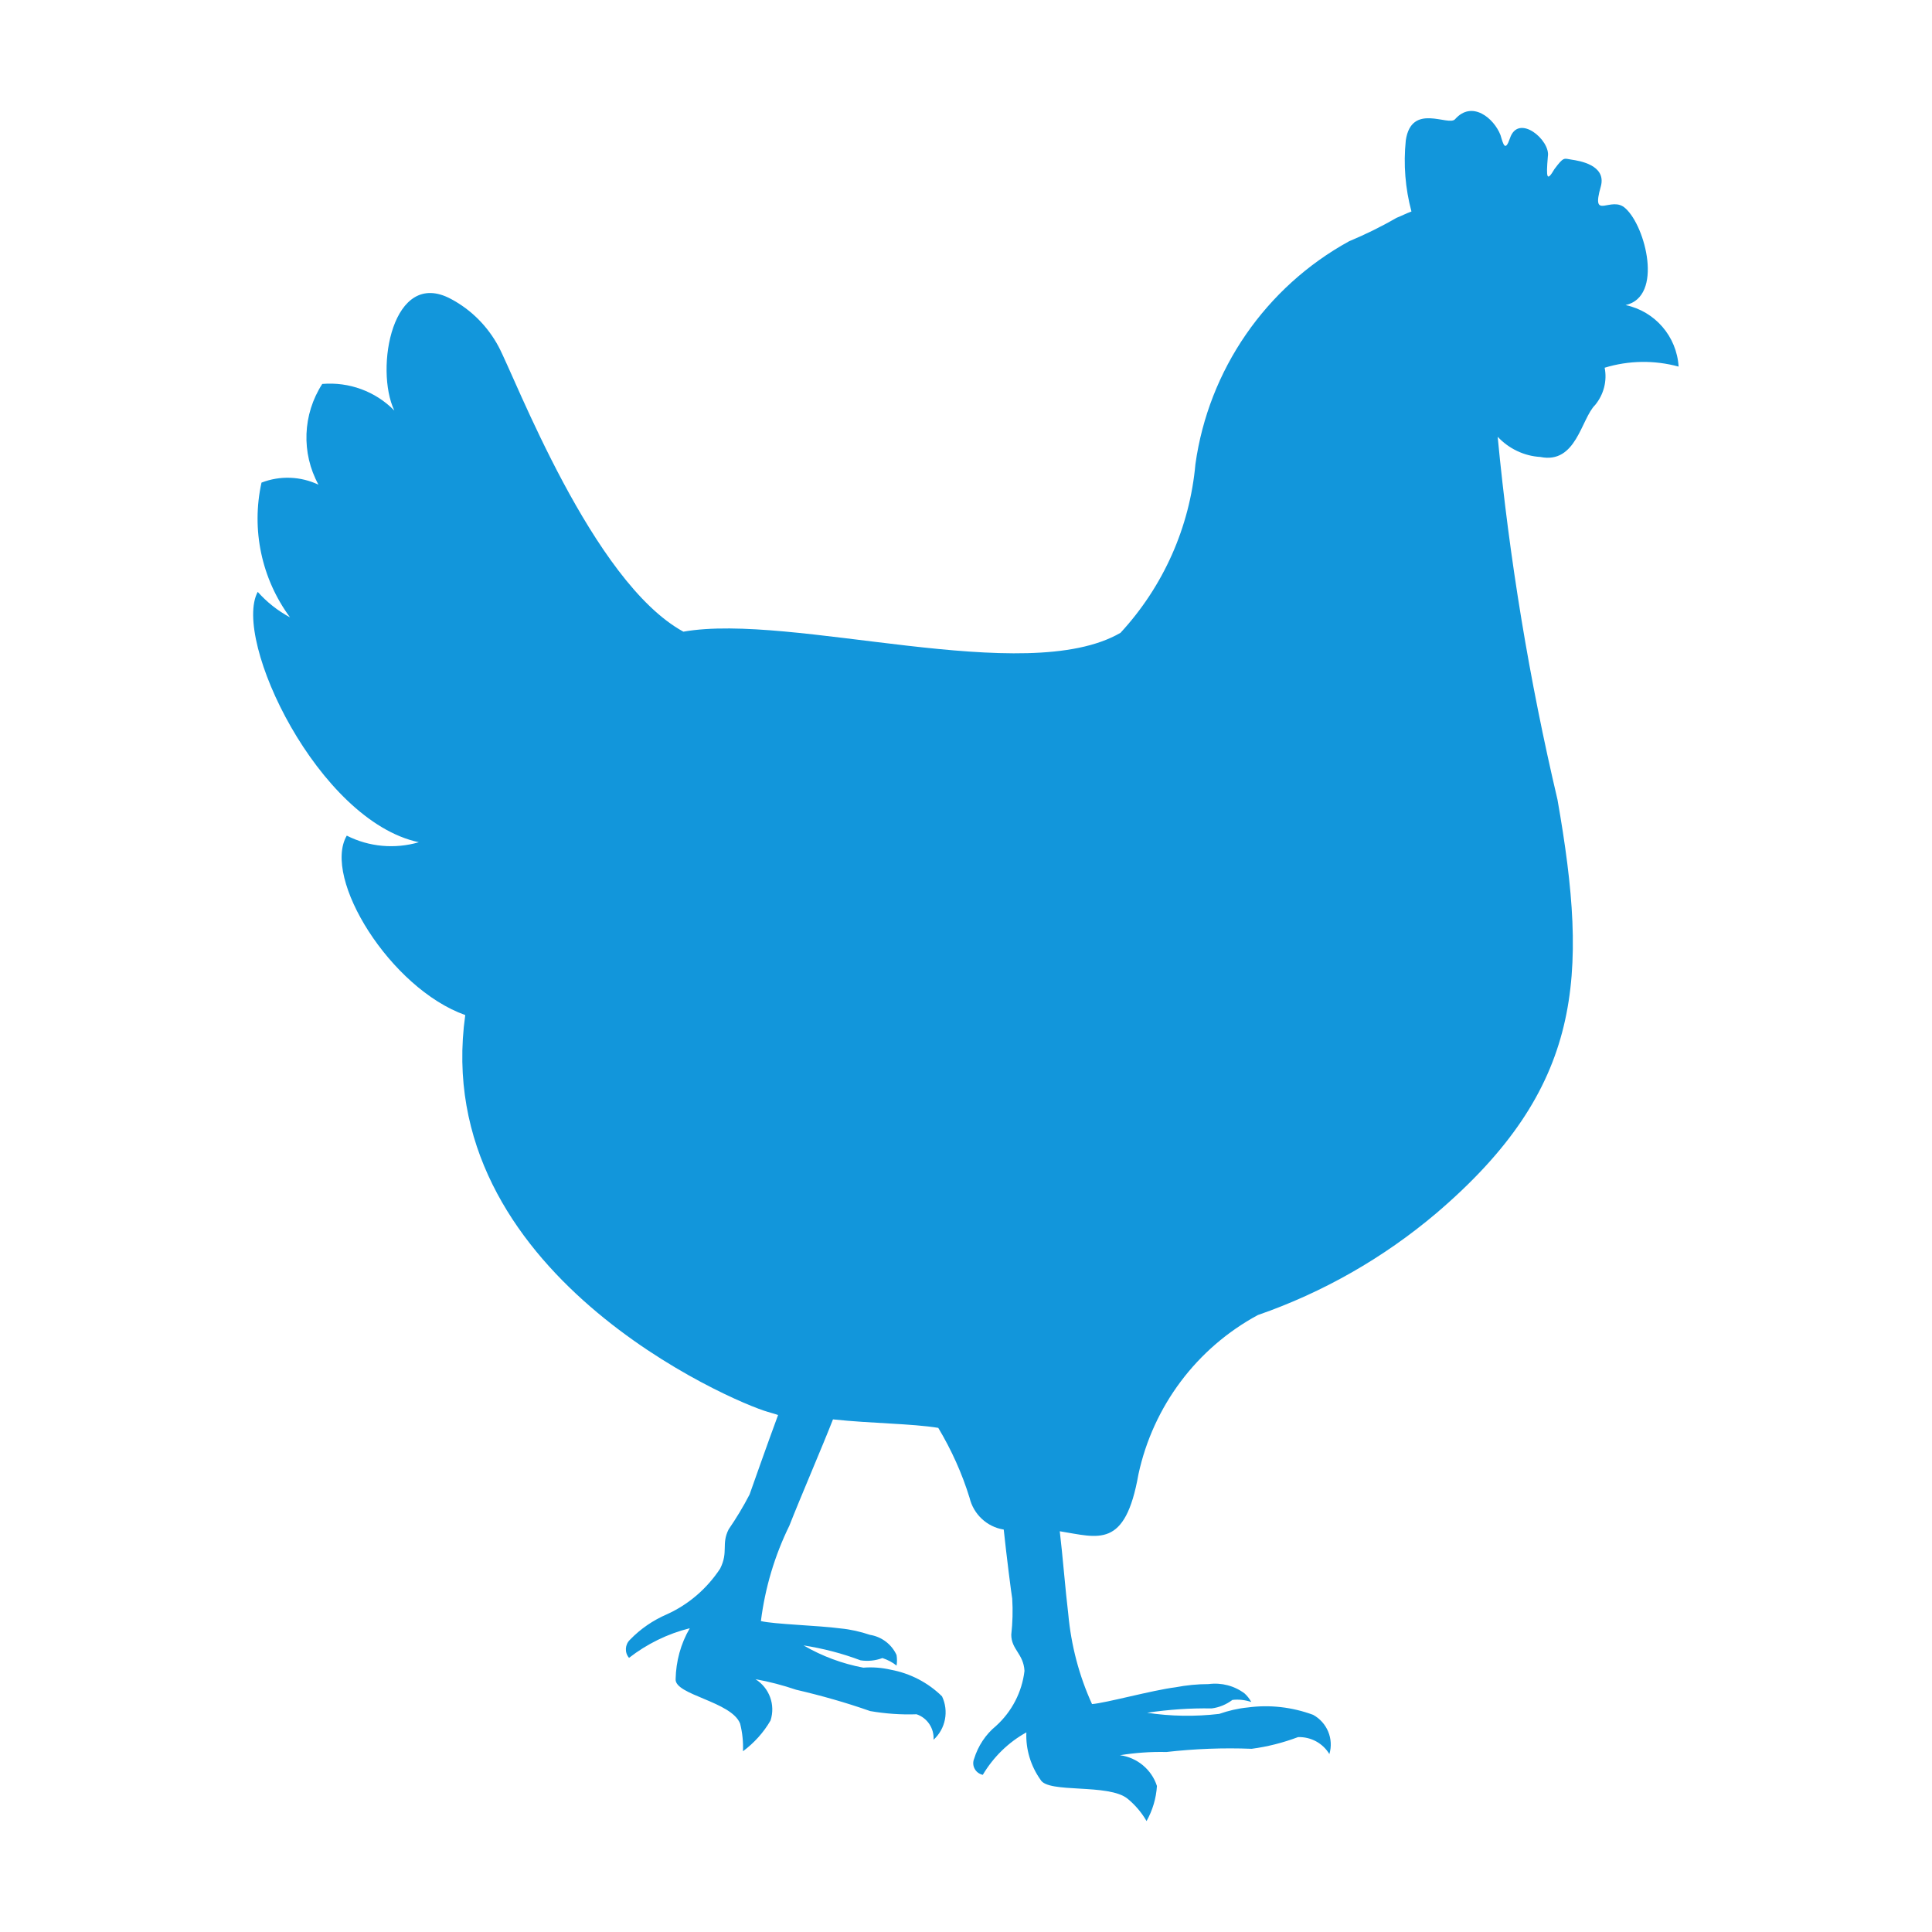 <?xml version="1.0" standalone="no"?><!DOCTYPE svg PUBLIC "-//W3C//DTD SVG 1.1//EN" "http://www.w3.org/Graphics/SVG/1.1/DTD/svg11.dtd"><svg t="1753776528465" class="icon" viewBox="0 0 1024 1024" version="1.1" xmlns="http://www.w3.org/2000/svg" p-id="7737" xmlns:xlink="http://www.w3.org/1999/xlink" width="200" height="200"><path d="M183.8 442.9c11.8 6 25.5 7.2 38.2 3.5-53.3-11.3-99-107.5-85.4-132.7 4.9 5.5 10.6 10 17.1 13.5-15.1-20.5-20.6-46.5-15.1-71.4 9.8-3.8 20.7-3.4 30.2 1.1-9.2-16.8-8.4-37.3 2-53.4 14.2-1.2 28.2 3.9 38.2 14.1-10.5-22-1-75.9 30.1-59.1 10.7 5.7 19.4 14.5 25.1 25.1 9 16.8 49.7 124.8 98 151.2 57.8-10.2 181.4 29.8 231.7 0.6 22.7-24.6 36.7-56 39.7-89.4 7-50 37.2-93.8 81.4-118.1 8.6-3.6 17-7.7 25.1-12.4 3-1.2 5-2.3 8-3.4-3.3-12.3-4.3-25-3-37.7 3-20.2 22.6-7.3 26.1-11.2 9-10.2 20.6-0.6 24.1 8.4 1.5 5.1 2.5 9 5 1.7 4.5-13.5 21.6 1.1 20.1 9.6-1 11.8-0.5 13.5 3.5 6.7 5-6.7 5-5.6 9-5 4 0.6 18.6 2.8 15.6 14.1-5.5 19.1 5.5 4.5 13.1 11.8 10.6 9.6 20.1 46.7 0 51.2 15.6 3.3 27.1 16.6 28.1 32.6-12.9-3.5-26.4-3.3-39.2 0.6 1.4 7-0.5 14.2-5 19.7-7.5 7.4-10 31.5-29.1 27.6-8.6-0.5-16.7-4.4-22.6-10.7 6.2 64.8 16.8 129 31.7 192.3 16.6 94.4 13.6 152.9-64.3 219.3-27.9 23.6-59.9 41.9-94.5 53.9-32.4 17.5-55.5 48.3-63.3 84.4-7 39.7-21.1 33.5-41.7 30.2 1.5 12.4 3 31.5 4.5 43.8 1.5 16.5 5.7 32.7 12.6 47.8 7.5-0.6 31.7-7.3 44.2-8.9 5.8-1.1 11.7-1.7 17.6-1.7 6.8-0.9 13.7 0.9 19.1 5 1.4 1.3 2.6 2.8 3.5 4.5-3.2-1.1-6.7-1.5-10-1.1-3.2 2.4-7 4-11 4.5-11.4-0.2-22.9 0.6-34.2 2.3 12.6 1.9 25.5 2.1 38.2 0.6 4.9-1.7 9.9-2.9 15.1-3.4 11.7-1.6 23.6-0.2 34.7 3.9 7.4 4.1 11 12.7 8.6 20.8-3.5-5.8-9.8-9.2-16.6-9-8 3-16.2 5.1-24.6 6.2-15.1-0.6-30.2 0-45.2 1.7-8.2-0.2-16.5 0.4-24.6 1.7 9.1 1.2 16.8 7.6 19.6 16.3-0.4 6.5-2.3 12.9-5.5 18.6-2.6-4.5-6-8.5-10-11.8-10.1-8.3-42.2-2.7-46.2-10.1-5.2-7.3-7.9-16.2-7.5-25.1-9.6 5.3-17.5 13.1-23.1 22.5-1.8-0.4-3.4-1.5-4.3-3.2-0.9-1.6-1-3.6-0.3-5.3 2.1-6.8 6.1-12.9 11.6-17.4 8.4-7.6 13.8-18 15.1-29.2-0.5-9.1-7-11.3-7-19.2 0.7-6.3 0.9-12.7 0.5-19.1-0.5-2.8-3-22.5-4.5-36.6-8.9-1.4-16-8.1-18.1-16.8-4-13-9.6-25.4-16.6-37.1-14.1-2.3-35.2-2.3-55.8-4.5-5.5 14.1-17.6 42.2-23.1 56.3-7.8 15.9-12.9 33-15.1 50.6 7 1.7 30.2 2.3 42.2 3.9 5.3 0.5 10.5 1.7 15.6 3.4 6.2 1 11.5 5 14.1 10.7 0.3 1.9 0.3 3.8 0 5.6-2.2-1.8-4.8-3.1-7.5-4-3.7 1.4-7.7 1.8-11.6 1.2-9.8-3.7-19.9-6.3-30.2-7.9 9.8 5.7 20.5 9.7 31.7 11.8 4.9-0.4 9.8 0 14.6 1.1 10.2 1.9 19.7 6.8 27.1 14.1 3.7 7.8 1.9 17.2-4.5 23 0.4-6-3.3-11.6-9-13.5-8.2 0.3-16.5-0.3-24.6-1.7-12.8-4.5-25.9-8.2-39.2-11.3-7.1-2.4-14.3-4.3-21.6-5.6 7.4 4.6 10.7 13.6 8 21.9-3.7 6.4-8.7 11.9-14.6 16.3 0.2-4.9-0.3-9.8-1.5-14.6-4.5-11.8-34.7-15.2-34.2-23.6 0.2-9.5 2.7-18.8 7.5-27-11.7 2.9-22.7 8.3-32.2 15.7-2.4-2.8-2.2-7 0.5-9.6 5.6-5.8 12.2-10.3 19.6-13.5 11.5-5.2 21.2-13.6 28.2-24.2 4.5-9 0.5-12.9 4.5-20.8 4.1-6 7.8-12.1 11.1-18.5 1-2.8 9.5-27 15.1-42.1-1.5-0.6-4-1.2-5.5-1.7-18.1-5.1-179.4-73.7-160.3-210.3-39.7-14.1-75.9-72.6-62.8-95.1z m0 0" p-id="7738" fill="#1296db"></path></svg>